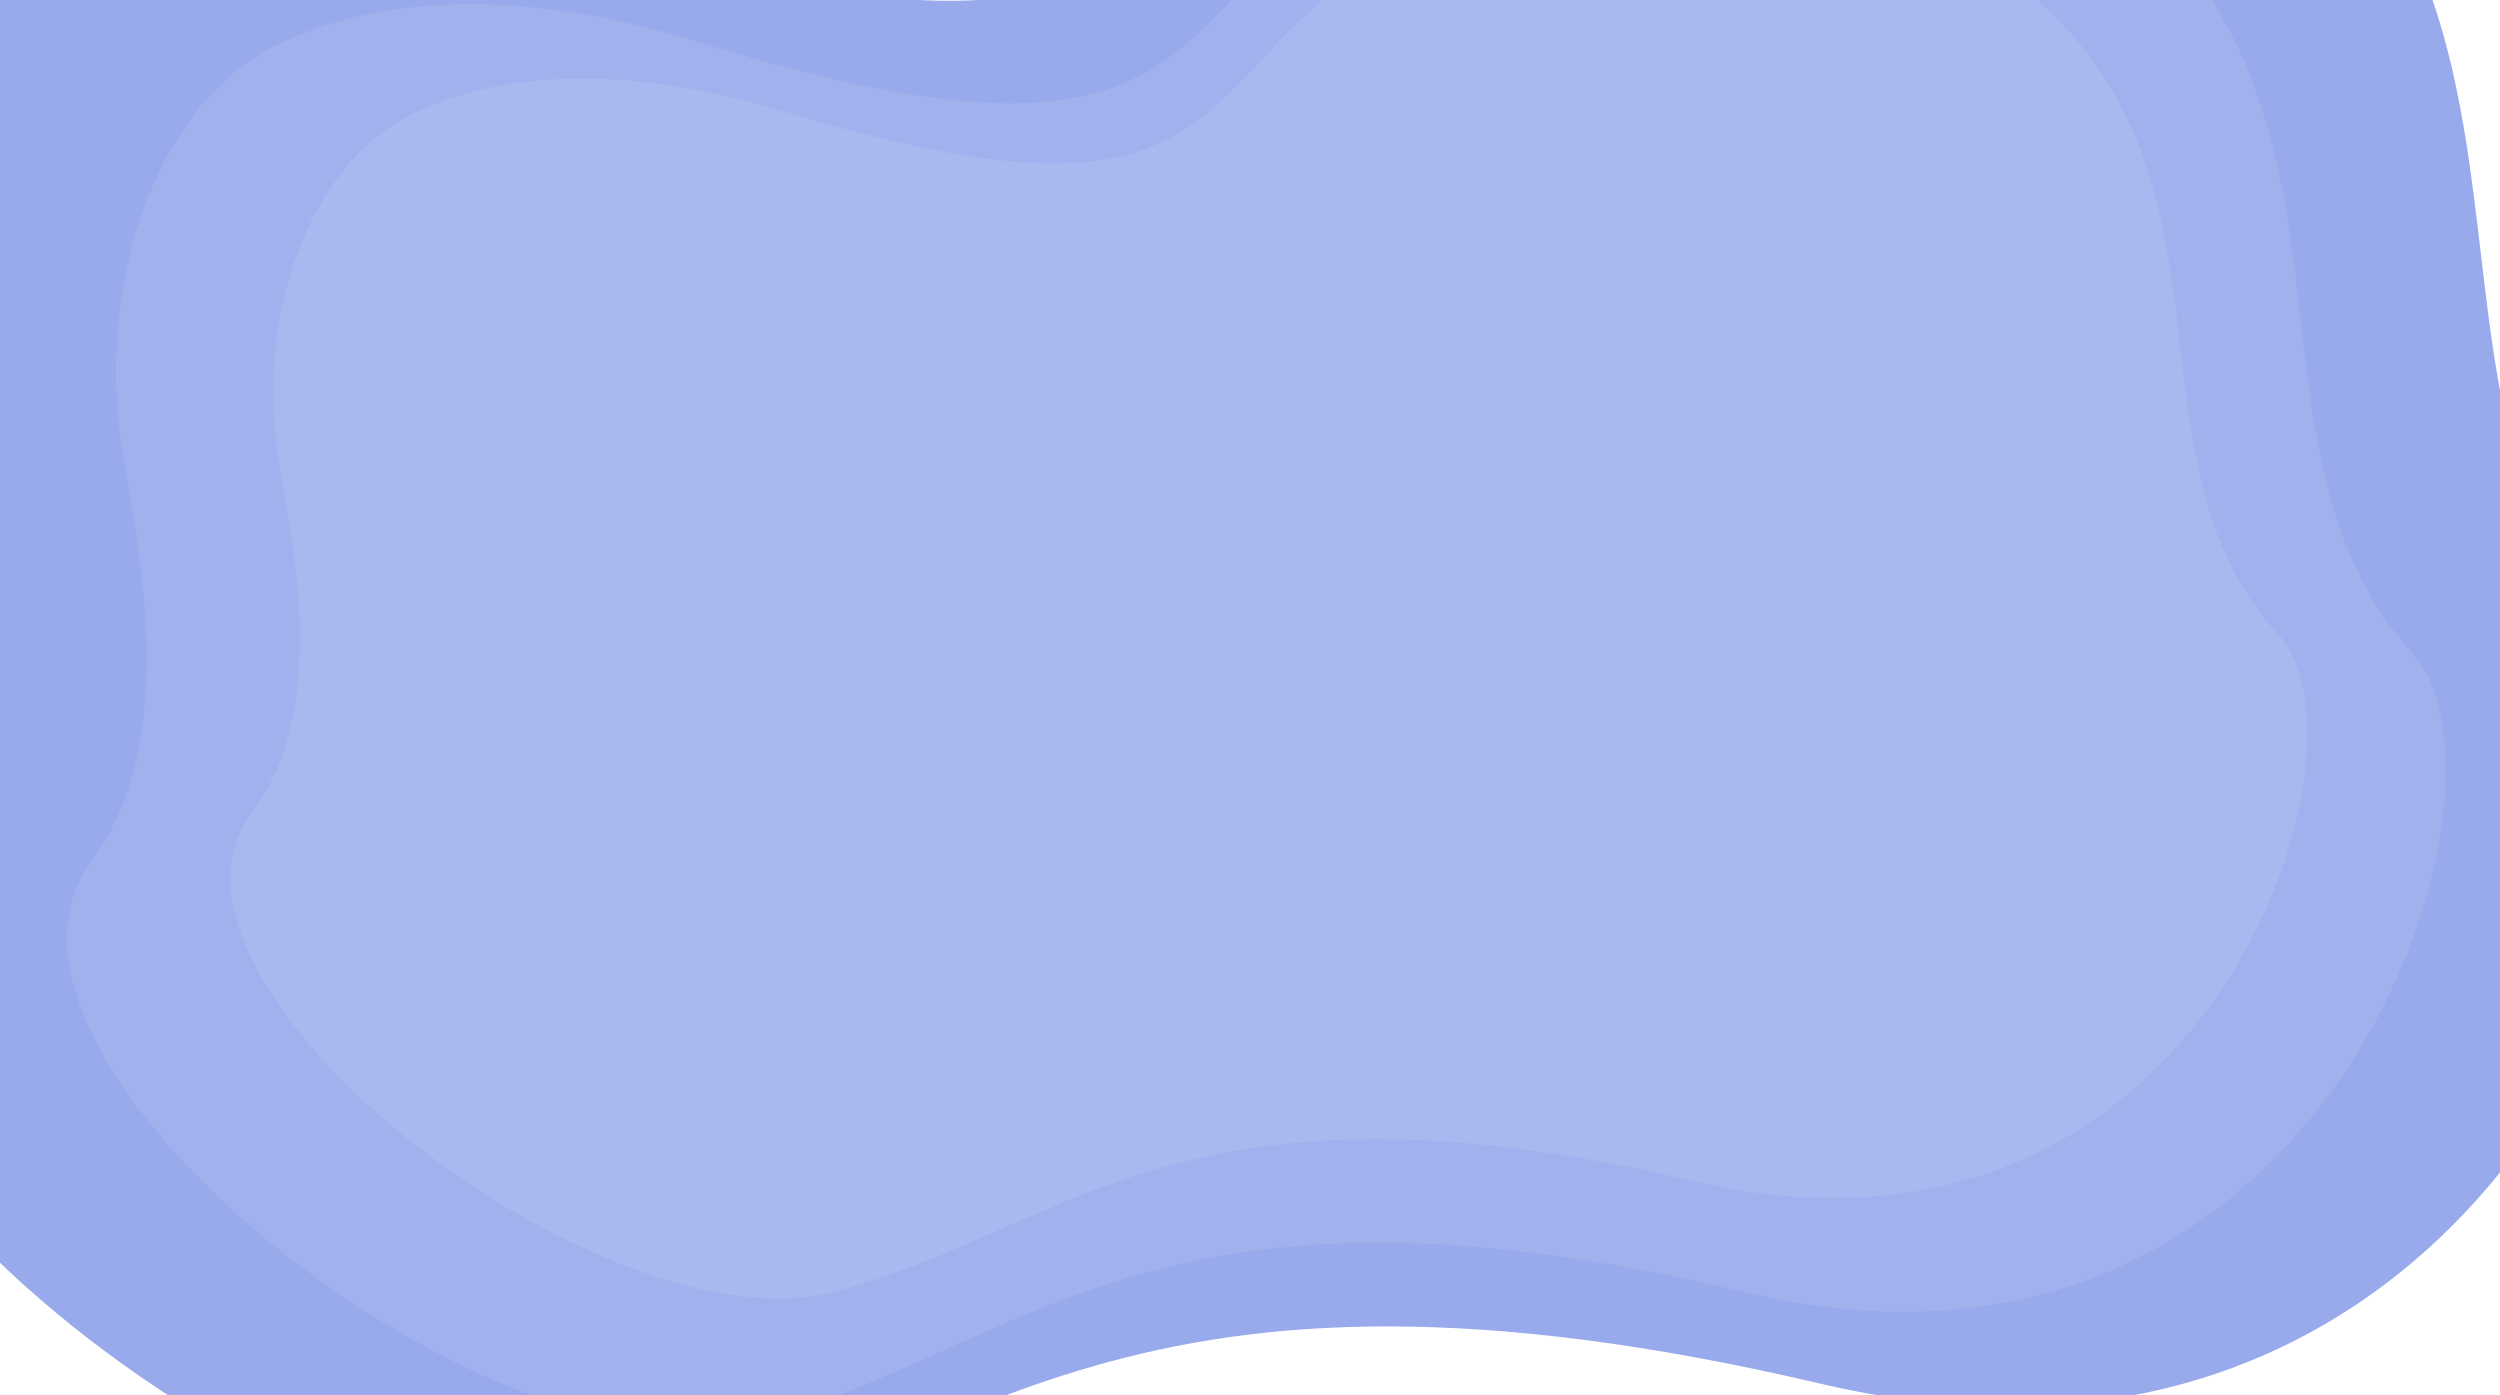 <?xml version="1.0" encoding="UTF-8" standalone="no"?><!DOCTYPE svg PUBLIC "-//W3C//DTD SVG 1.1//EN" "http://www.w3.org/Graphics/SVG/1.1/DTD/svg11.dtd"><svg width="100%" height="100%" viewBox="0 0 215 120" version="1.1" xmlns="http://www.w3.org/2000/svg" xmlns:xlink="http://www.w3.org/1999/xlink" xml:space="preserve" xmlns:serif="http://www.serif.com/" style="fill-rule:evenodd;clip-rule:evenodd;stroke-linejoin:round;stroke-miterlimit:2;"><g id="bg"><path d="M-8.834,34.895c-2.752,-16.078 3.04,-34.173 15.156,-40.365c9.54,-4.878 24.137,-6.495 43.68,-0.56c51.705,15.696 47.247,-2.243 67.305,-16.259c17.655,-12.333 39.223,-27.471 76.665,1.121c28.392,21.682 11.588,55.502 30.754,76.246c12.326,13.34 -8.469,77.927 -68.196,63.912c-59.727,-14.016 -73.256,5.649 -100.288,12.895c-27.188,7.287 -83.332,-36.072 -68.196,-56.064c8.915,-11.772 4.852,-30.818 3.12,-40.926Z" style="fill:#98aaec;fill-rule:nonzero;"/><path d="M10.546,38.82c-2.32,-13.822 2.563,-29.375 12.777,-34.698c8.044,-4.205 20.35,-5.581 36.828,-0.482c43.59,13.495 39.833,-1.928 56.743,-13.977c14.884,-10.604 33.068,-23.614 64.634,0.965c23.937,18.638 9.771,47.707 25.929,65.537c10.392,11.468 -7.139,66.996 -57.489,54.943c-50.349,-12.054 -61.762,4.855 -84.551,11.083c-22.929,6.262 -70.265,-31.009 -57.5,-48.192c7.515,-10.121 4.088,-26.489 2.629,-35.179Z" style="fill:#a1b1ed;fill-rule:nonzero;"/><path d="M23.993,39.689c-2.027,-11.835 2.228,-25.153 11.153,-29.713c7.023,-3.592 17.767,-4.781 32.153,-0.413c38.056,11.555 34.766,-1.651 49.539,-11.966c12.996,-9.08 28.87,-20.219 56.429,0.823c20.898,15.959 8.529,40.853 22.636,56.12c9.073,9.811 -6.24,57.358 -50.195,47.043c-43.955,-10.317 -53.92,4.156 -73.817,9.491c-20.012,5.368 -61.335,-26.549 -50.193,-41.263c6.56,-8.665 3.566,-22.683 2.295,-30.122Z" style="fill:#a9b8ef;fill-rule:nonzero;"/></g></svg>